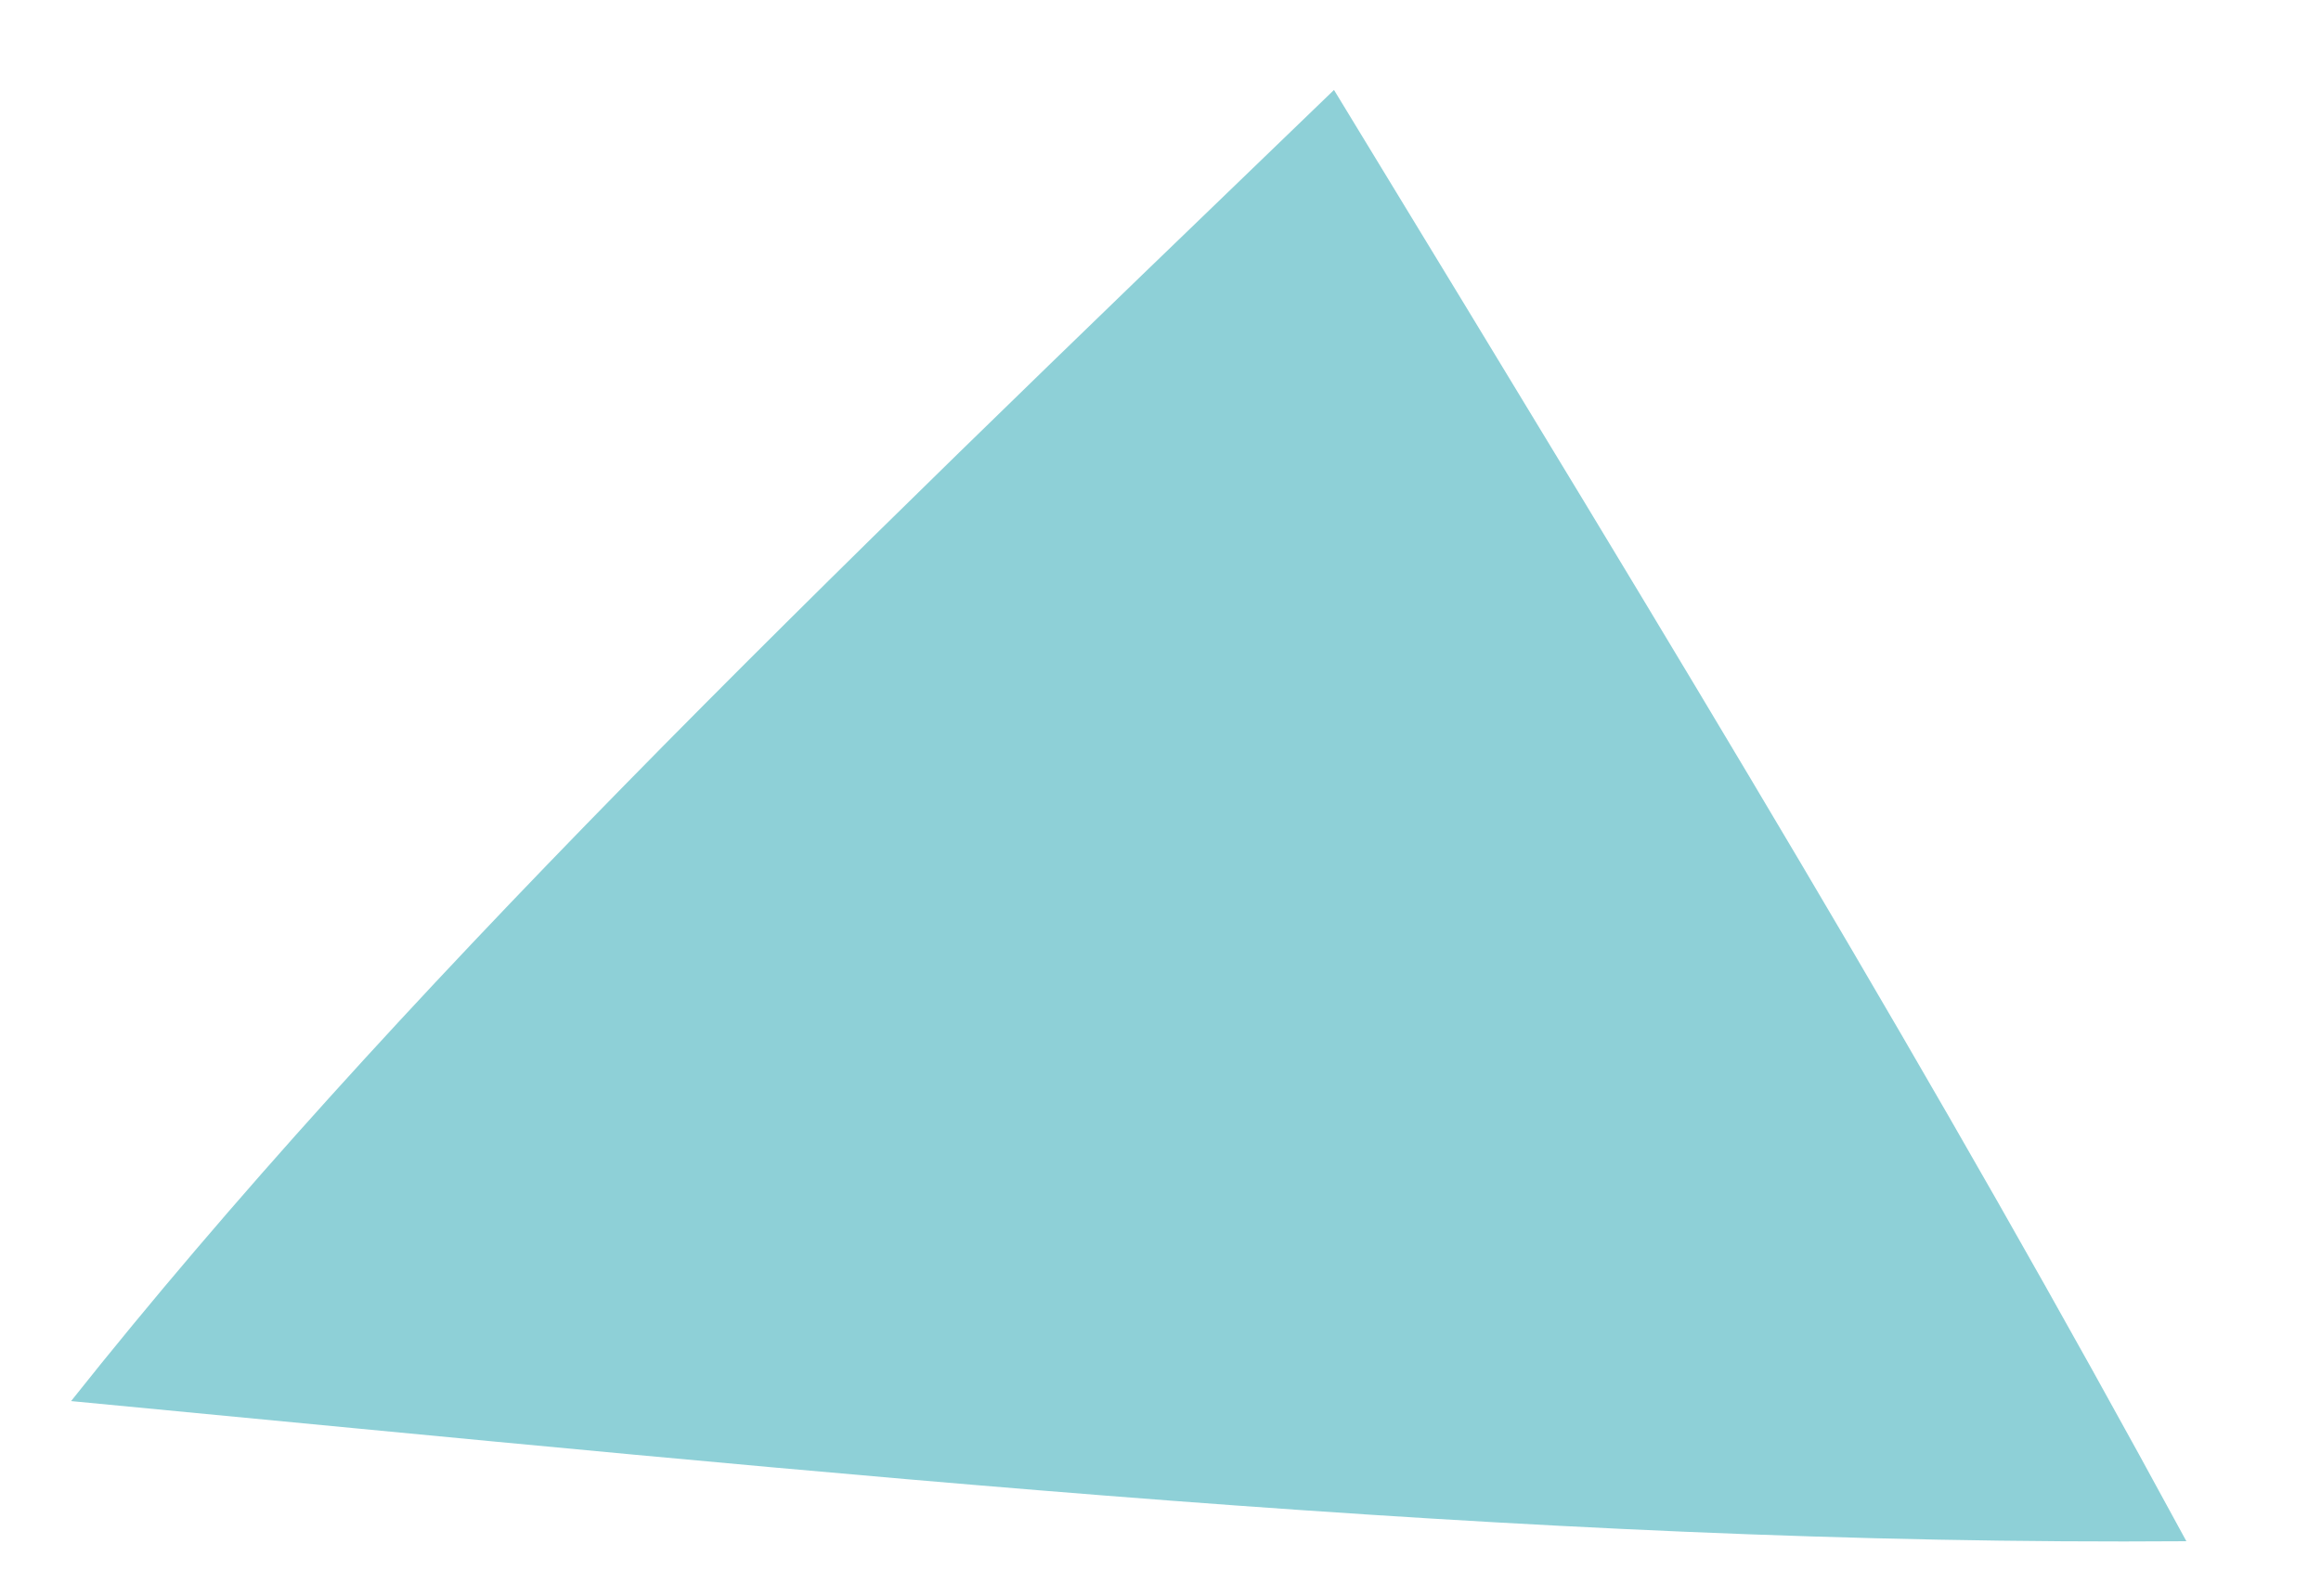 <svg width="16" height="11" viewBox="0 0 16 11" fill="none" xmlns="http://www.w3.org/2000/svg">
<path d="M15.072 10.624C10.503 10.658 5.827 10.166 0.49 9.658C2.694 6.884 5.557 4.125 9.196 0.62C11.69 4.716 13.327 7.407 15.072 10.624Z" fill="#8ED0D7"/>
</svg>
